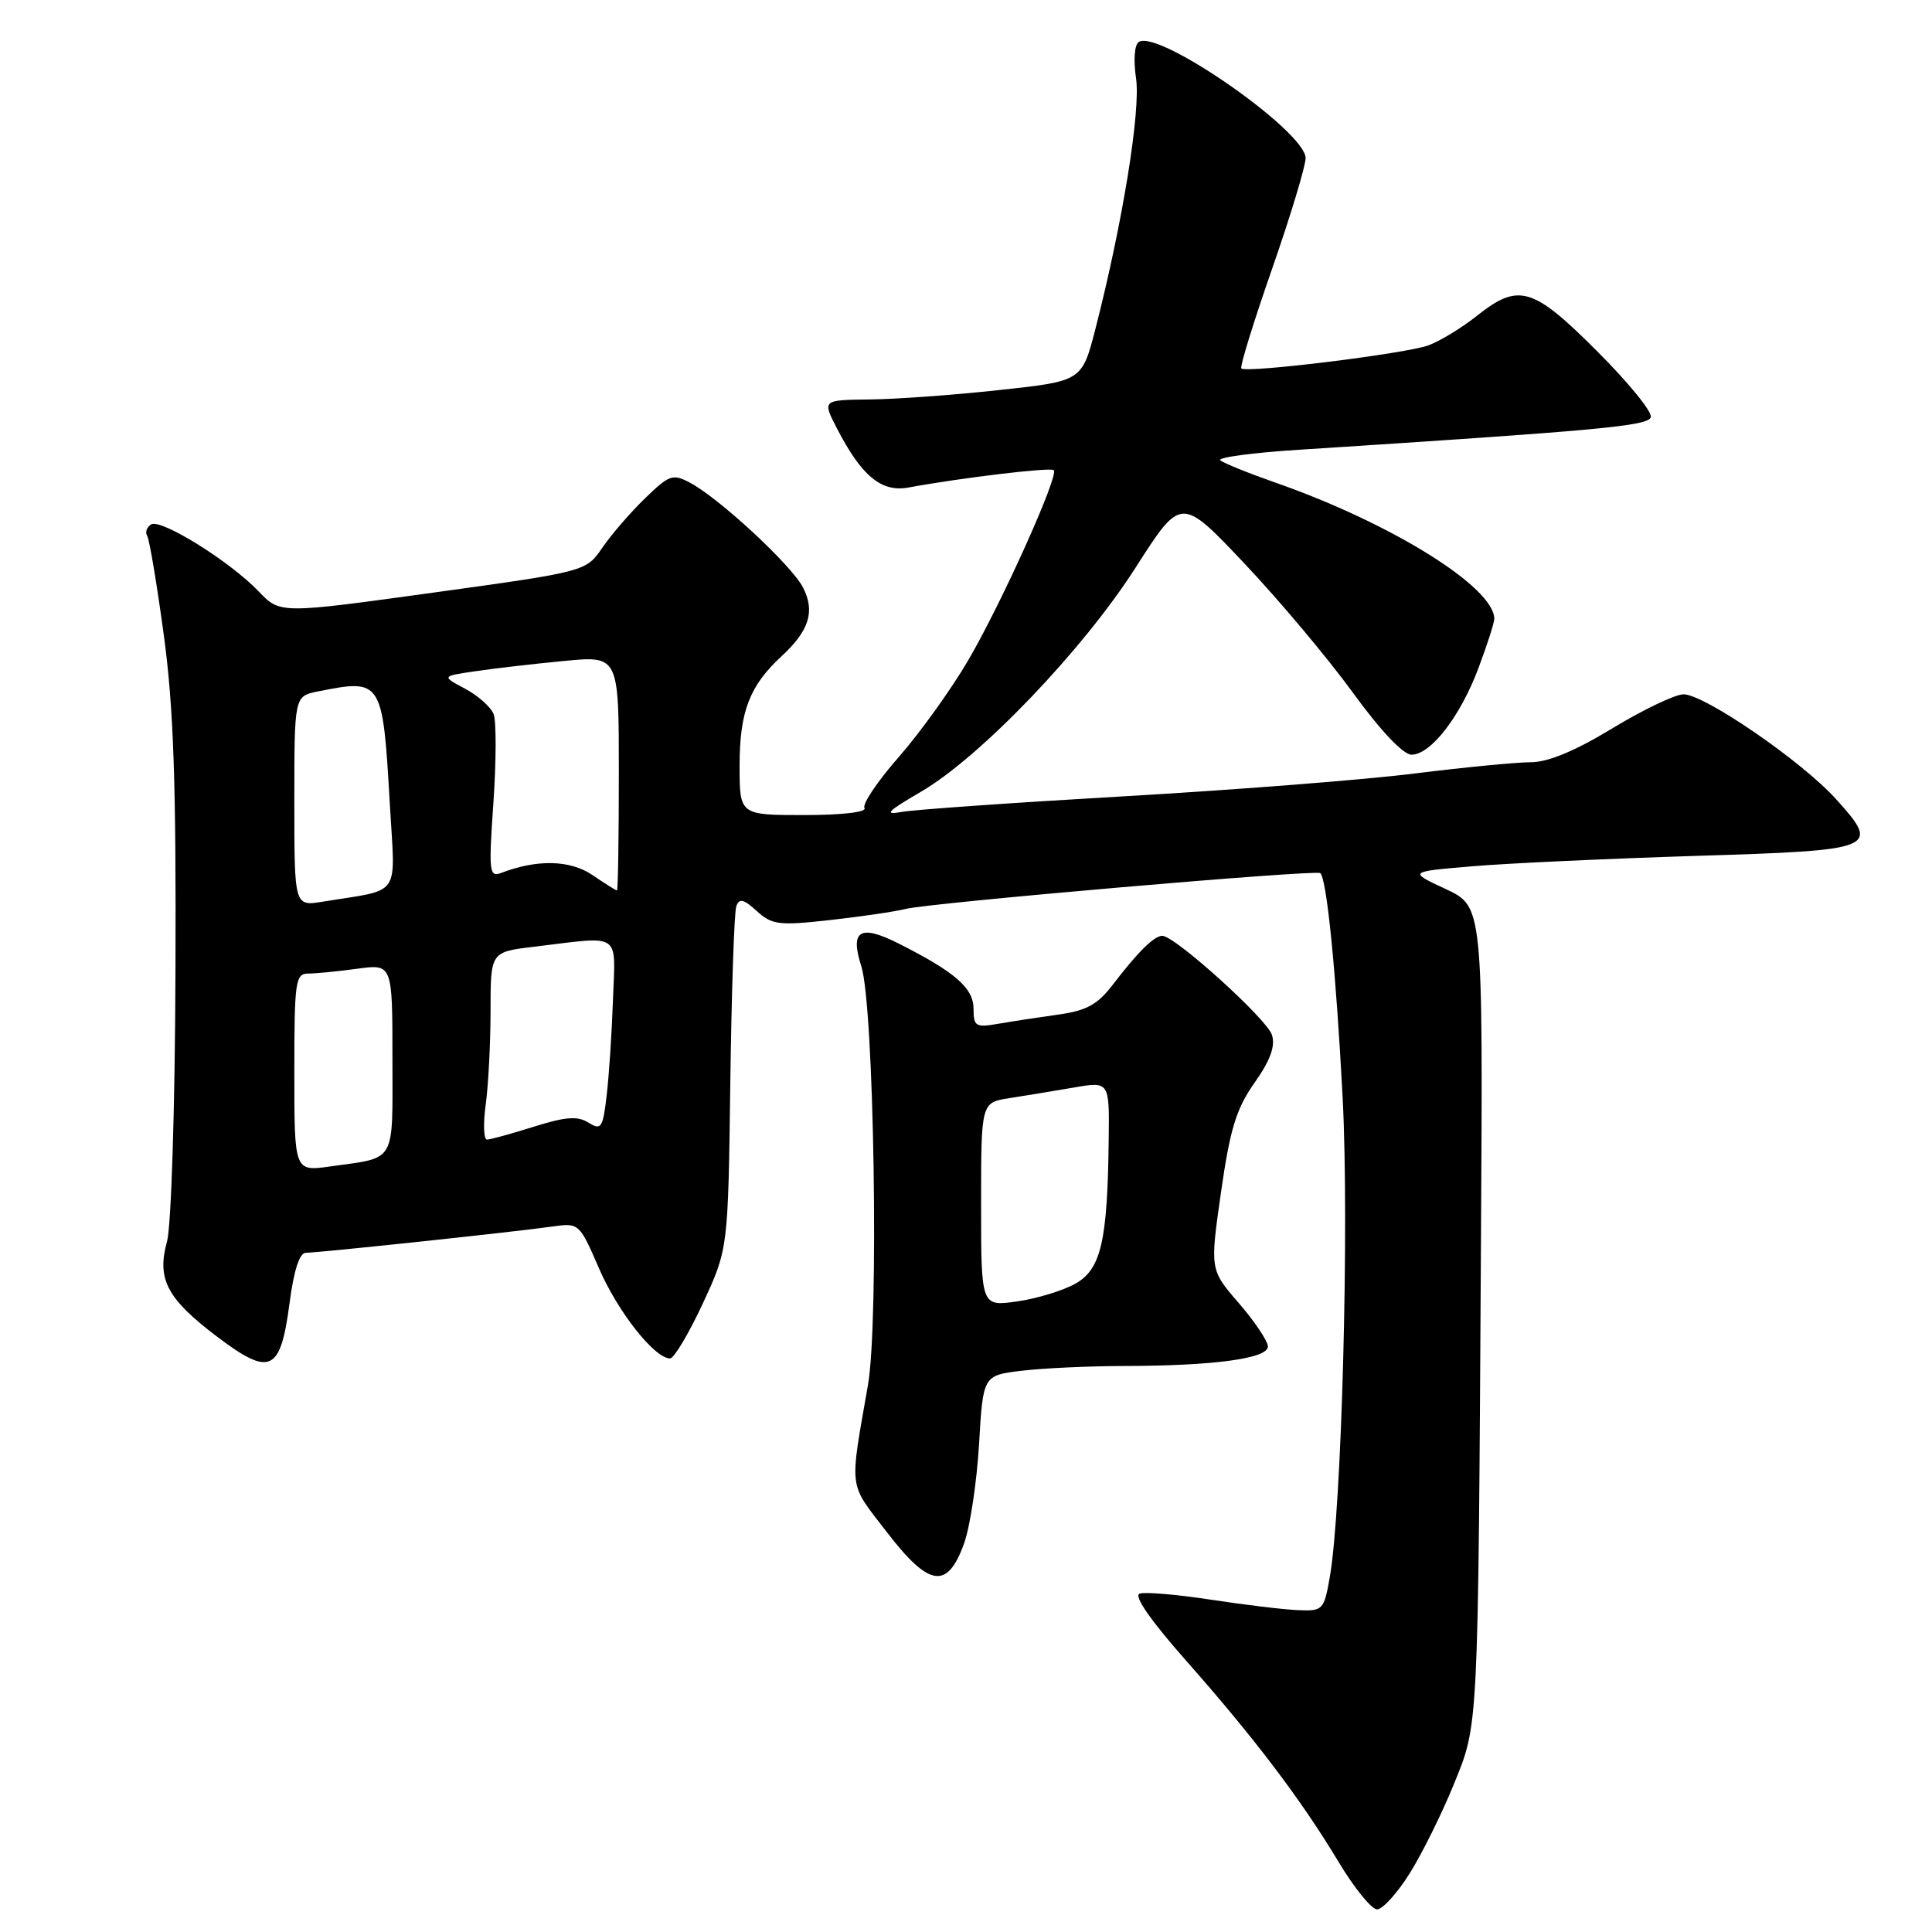 <?xml version="1.0" encoding="UTF-8" standalone="no"?>
<!DOCTYPE svg PUBLIC "-//W3C//DTD SVG 1.1//EN" "http://www.w3.org/Graphics/SVG/1.1/DTD/svg11.dtd" >
<svg xmlns="http://www.w3.org/2000/svg" xmlns:xlink="http://www.w3.org/1999/xlink" version="1.1" viewBox="0 0 256 256">
 <g >
 <path fill="currentColor"
d=" M 186.78 248.25 C 188.42 245.64 191.04 240.35 192.61 236.50 C 195.93 228.32 195.85 230.08 196.24 163.80 C 196.50 120.11 196.50 120.11 191.56 117.80 C 186.62 115.50 186.62 115.50 195.06 114.79 C 199.70 114.39 213.04 113.78 224.69 113.41 C 248.78 112.67 249.24 112.48 243.25 105.85 C 238.73 100.85 225.84 92.00 223.08 92.00 C 221.98 92.00 217.74 94.03 213.66 96.50 C 208.71 99.51 205.11 101.00 202.84 101.00 C 200.96 101.00 194.04 101.67 187.46 102.49 C 180.88 103.32 163.57 104.67 149.00 105.51 C 134.43 106.35 121.15 107.28 119.50 107.58 C 117.07 108.03 117.54 107.53 122.00 104.93 C 129.89 100.34 143.52 86.11 150.52 75.14 C 156.50 65.79 156.50 65.79 164.87 74.64 C 169.48 79.51 175.94 87.21 179.24 91.75 C 182.90 96.79 185.93 100.00 187.03 100.00 C 189.59 100.00 193.51 94.93 195.92 88.48 C 197.07 85.42 198.00 82.51 198.00 82.00 C 198.00 77.81 184.34 69.31 169.00 63.95 C 165.43 62.70 162.14 61.37 161.70 60.99 C 161.27 60.62 165.99 59.98 172.20 59.59 C 212.14 57.02 218.36 56.45 218.74 55.28 C 218.97 54.60 215.76 50.67 211.62 46.53 C 203.08 37.99 201.23 37.45 195.67 41.87 C 193.69 43.44 190.81 45.19 189.28 45.76 C 186.30 46.86 165.13 49.47 164.48 48.82 C 164.27 48.60 166.10 42.67 168.55 35.65 C 171.00 28.62 173.00 22.00 173.00 20.95 C 173.00 17.43 153.59 3.90 150.91 5.55 C 150.32 5.92 150.17 7.92 150.53 10.37 C 151.17 14.61 148.76 29.50 145.17 43.50 C 143.37 50.50 143.37 50.50 132.44 51.68 C 126.42 52.34 118.68 52.90 115.23 52.93 C 108.96 53.00 108.96 53.00 110.89 56.75 C 114.16 63.08 116.79 65.26 120.37 64.60 C 127.43 63.30 139.23 61.89 139.63 62.30 C 140.34 63.00 132.69 79.98 128.26 87.55 C 126.02 91.37 121.89 97.12 119.08 100.32 C 116.27 103.53 114.23 106.56 114.55 107.07 C 114.88 107.61 111.56 108.00 106.56 108.00 C 98.00 108.00 98.00 108.00 98.00 101.45 C 98.00 94.32 99.31 90.89 103.51 87.00 C 107.23 83.57 108.03 81.03 106.41 77.86 C 104.92 74.93 95.37 66.07 91.46 63.98 C 89.15 62.74 88.70 62.90 85.47 66.03 C 83.54 67.90 80.99 70.84 79.81 72.58 C 77.64 75.73 77.64 75.73 57.38 78.53 C 37.11 81.33 37.11 81.33 34.30 78.39 C 30.51 74.41 21.32 68.68 20.02 69.49 C 19.44 69.85 19.21 70.53 19.50 71.00 C 19.80 71.48 20.79 77.41 21.71 84.19 C 23.00 93.75 23.35 103.70 23.25 128.68 C 23.19 146.83 22.69 162.45 22.13 164.51 C 20.75 169.50 22.12 172.09 28.81 177.15 C 35.82 182.44 37.17 181.80 38.37 172.65 C 38.93 168.34 39.69 166.00 40.52 166.00 C 42.17 166.00 68.33 163.22 73.12 162.53 C 76.73 162.02 76.76 162.04 79.38 168.09 C 81.88 173.85 86.74 180.00 88.79 180.00 C 89.31 180.00 91.25 176.74 93.11 172.75 C 96.48 165.50 96.48 165.50 96.77 143.50 C 96.93 131.40 97.29 120.87 97.56 120.10 C 97.95 118.99 98.52 119.12 100.28 120.72 C 102.29 122.55 103.21 122.67 110.00 121.91 C 114.12 121.45 118.62 120.79 120.00 120.44 C 123.10 119.64 174.34 115.21 174.94 115.69 C 175.80 116.38 177.04 128.83 177.91 145.50 C 178.79 162.45 177.78 200.11 176.20 209.00 C 175.43 213.35 175.29 213.50 171.95 213.35 C 170.05 213.27 164.86 212.64 160.41 211.96 C 155.96 211.28 151.73 210.92 151.01 211.16 C 150.18 211.44 152.45 214.71 157.17 220.05 C 166.26 230.34 172.42 238.48 177.39 246.75 C 179.46 250.19 181.74 253.00 182.47 253.00 C 183.20 253.00 185.14 250.86 186.78 248.25 Z  M 127.75 204.50 C 128.54 202.30 129.43 196.39 129.73 191.37 C 130.26 182.25 130.26 182.25 135.38 181.63 C 138.20 181.29 144.32 181.01 149.00 181.00 C 160.86 180.98 168.00 180.01 168.00 178.42 C 168.00 177.71 166.27 175.12 164.16 172.68 C 160.32 168.25 160.32 168.25 161.79 157.97 C 162.99 149.59 163.81 146.90 166.24 143.46 C 168.33 140.50 169.01 138.61 168.54 137.13 C 167.87 135.02 155.68 124.00 154.01 124.00 C 152.93 124.00 150.74 126.17 147.45 130.48 C 145.44 133.11 143.97 133.92 140.21 134.44 C 137.62 134.80 134.04 135.35 132.25 135.66 C 129.29 136.17 129.00 136.00 129.00 133.68 C 129.00 130.93 126.59 128.82 119.13 125.05 C 113.96 122.43 112.59 123.25 114.13 128.04 C 115.82 133.31 116.48 175.09 115.01 183.52 C 112.54 197.70 112.37 196.33 117.50 203.00 C 123.13 210.32 125.53 210.67 127.75 204.50 Z  M 39.00 142.11 C 39.00 129.99 39.14 129.00 40.86 129.00 C 41.88 129.00 44.81 128.71 47.36 128.36 C 52.00 127.73 52.00 127.73 52.00 140.30 C 52.00 154.36 52.61 153.31 43.75 154.56 C 39.00 155.23 39.00 155.23 39.00 142.11 Z  M 64.36 146.36 C 64.71 143.81 65.00 138.22 65.00 133.93 C 65.00 126.14 65.00 126.14 70.75 125.45 C 82.51 124.03 81.54 123.38 81.22 132.50 C 81.07 136.90 80.69 142.62 80.38 145.20 C 79.88 149.48 79.66 149.80 77.97 148.75 C 76.53 147.85 74.93 147.97 70.72 149.30 C 67.75 150.23 64.97 151.00 64.53 151.00 C 64.09 151.00 64.01 148.91 64.36 146.36 Z  M 39.00 106.17 C 39.00 92.25 39.00 92.25 42.12 91.62 C 50.63 89.92 50.71 90.05 51.66 106.64 C 52.37 119.14 53.33 117.75 42.75 119.48 C 39.00 120.09 39.00 120.09 39.00 106.17 Z  M 78.50 115.95 C 75.55 113.94 71.18 113.84 66.43 115.66 C 64.82 116.28 64.74 115.58 65.38 106.34 C 65.76 100.84 65.77 95.57 65.41 94.63 C 65.05 93.69 63.35 92.18 61.63 91.26 C 58.50 89.60 58.50 89.60 63.00 88.94 C 65.47 88.57 70.76 87.96 74.75 87.58 C 82.00 86.88 82.00 86.88 82.00 102.44 C 82.00 111.00 81.89 118.00 81.75 117.99 C 81.61 117.99 80.15 117.07 78.50 115.95 Z  M 130.00 159.61 C 130.00 146.09 130.00 146.09 133.75 145.51 C 135.81 145.19 139.64 144.56 142.25 144.11 C 147.00 143.29 147.00 143.29 146.91 150.89 C 146.76 164.46 145.90 168.17 142.50 170.09 C 140.85 171.02 137.36 172.08 134.75 172.45 C 130.00 173.12 130.00 173.12 130.00 159.61 Z "/>
</g>
</svg>